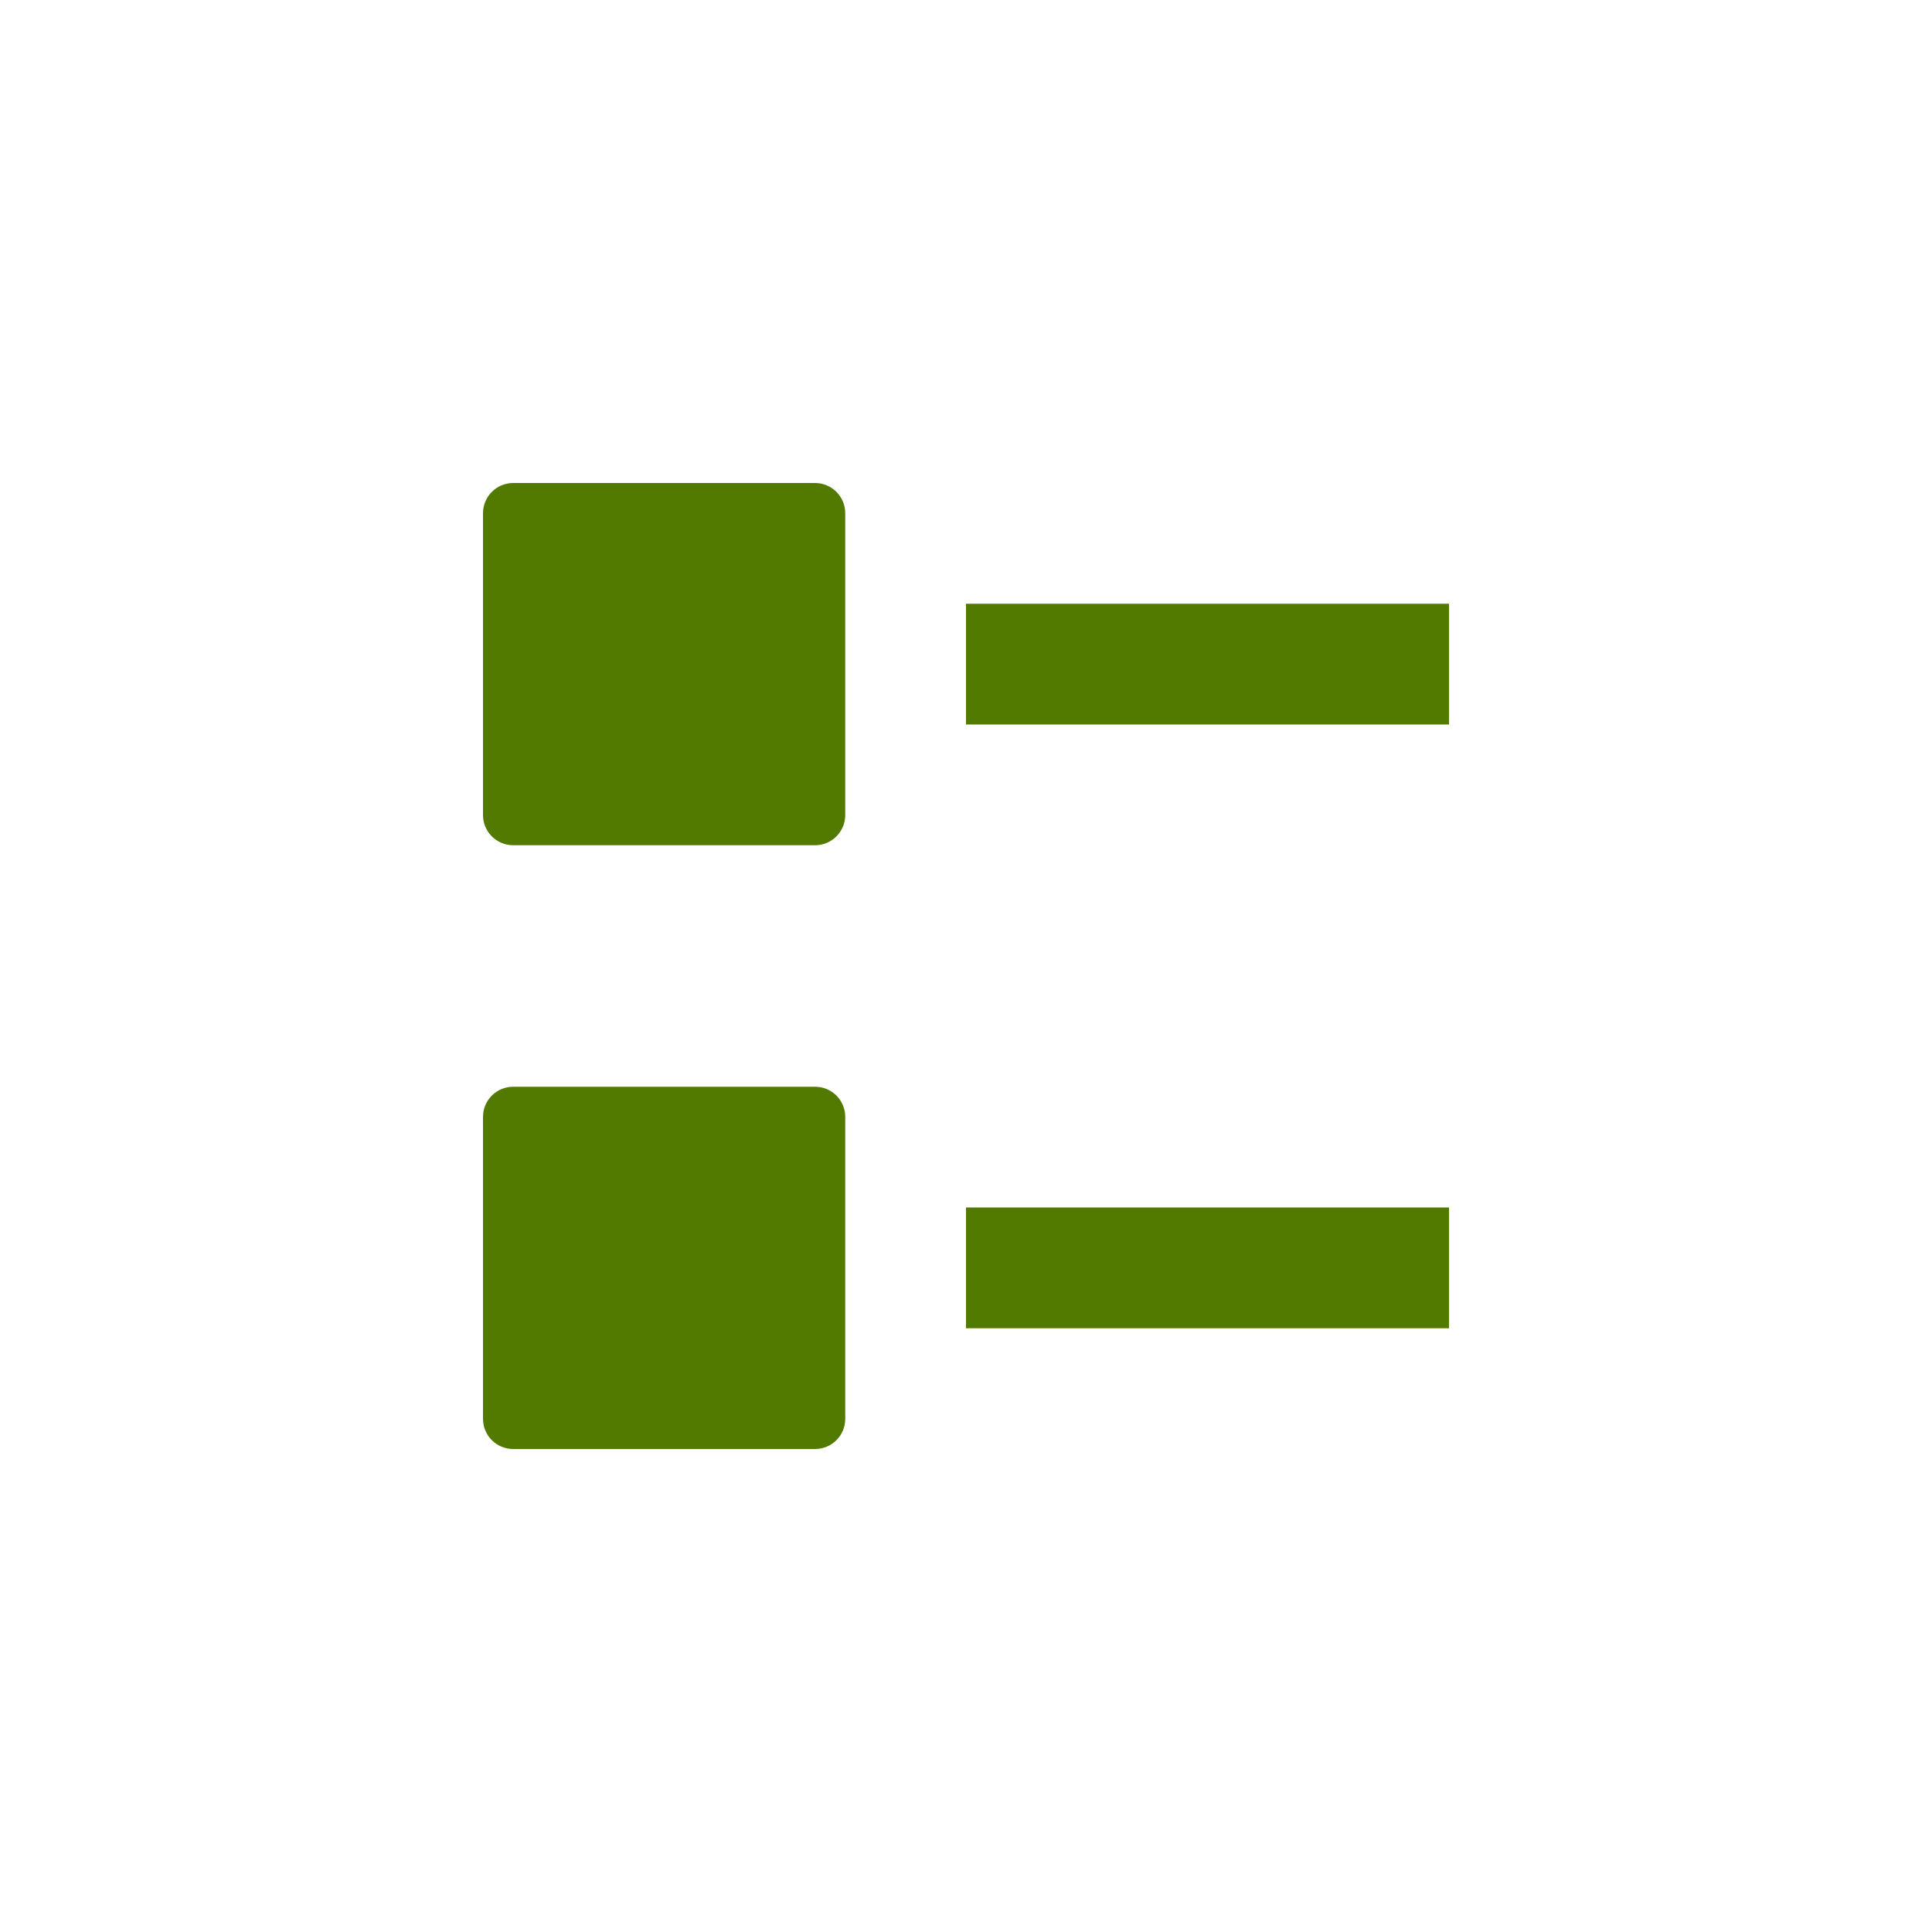 <svg xmlns="http://www.w3.org/2000/svg" width="16" height="16" version="1.1">
 <path style="fill:#527a00" d="M 8,5 H 12 V 6 H 8 Z"/>
 <path style="fill:#527a00" d="M 4.25,4 H 6.75 C 6.888,4 7,4.112 7,4.25 V 6.75 C 7,6.888 6.888,7 6.75,7 H 4.25 C 4.112,7 4,6.888 4,6.75 V 4.25 C 4,4.112 4.112,4 4.25,4 Z"/>
 <path style="fill:#527a00" d="M 8,10 H 12 V 11 H 8 Z"/>
 <path style="fill:#527a00" d="M 4.25,9 H 6.75 C 6.888,9 7,9.111 7,9.25 V 11.75 C 7,11.889 6.888,12 6.75,12 H 4.25 C 4.112,12 4,11.889 4,11.75 V 9.25 C 4,9.111 4.112,9 4.25,9 Z"/>
</svg>
